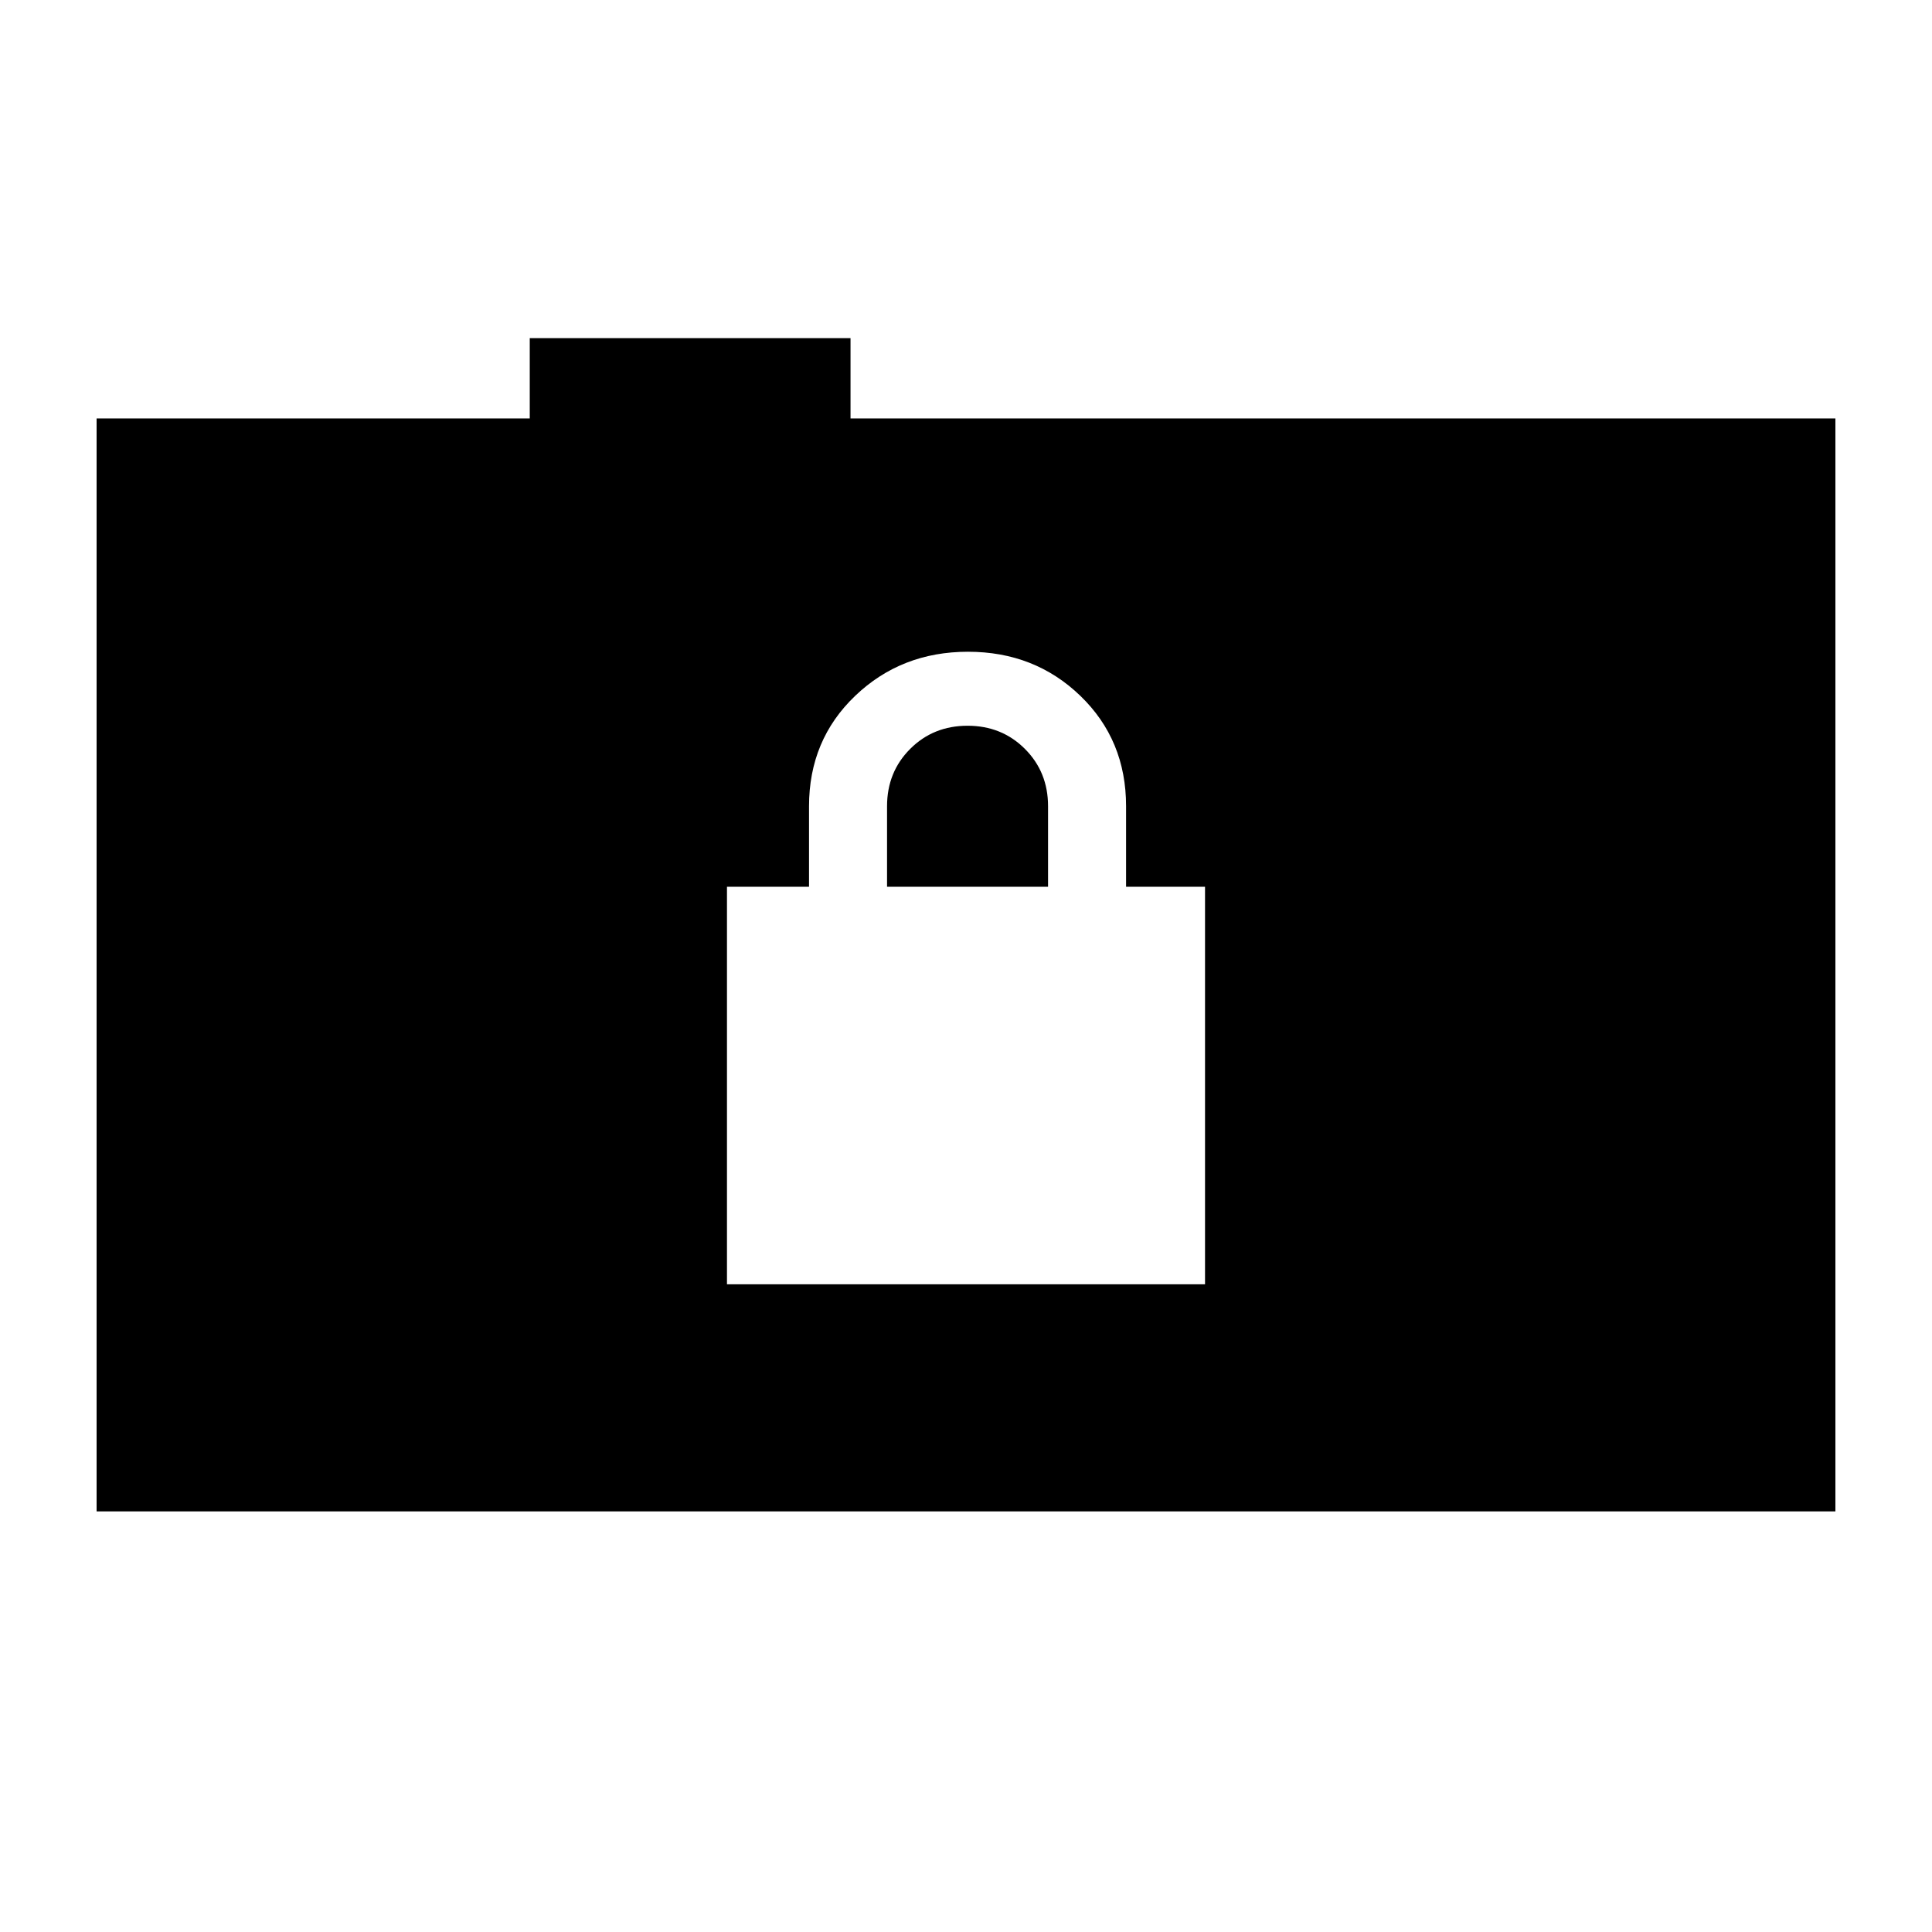 <svg xmlns="http://www.w3.org/2000/svg" height="24" viewBox="0 -960 960 960" width="24"><path d="M361.23-321.85h237.54v-197.53h-39.23v-40q0-32.93-22.71-54.85t-55.85-21.92q-33.13 0-56.06 21.92Q402-592.31 402-559.38v40h-40.77v197.53Zm79.54-197.53v-40q0-17 11.5-28.5t28.5-11.5q17 0 28.5 11.5t11.5 28.5v40h-80ZM48-209v-543.08h215.23V-792h159.39v39.92H912V-209H48Z"/></svg>